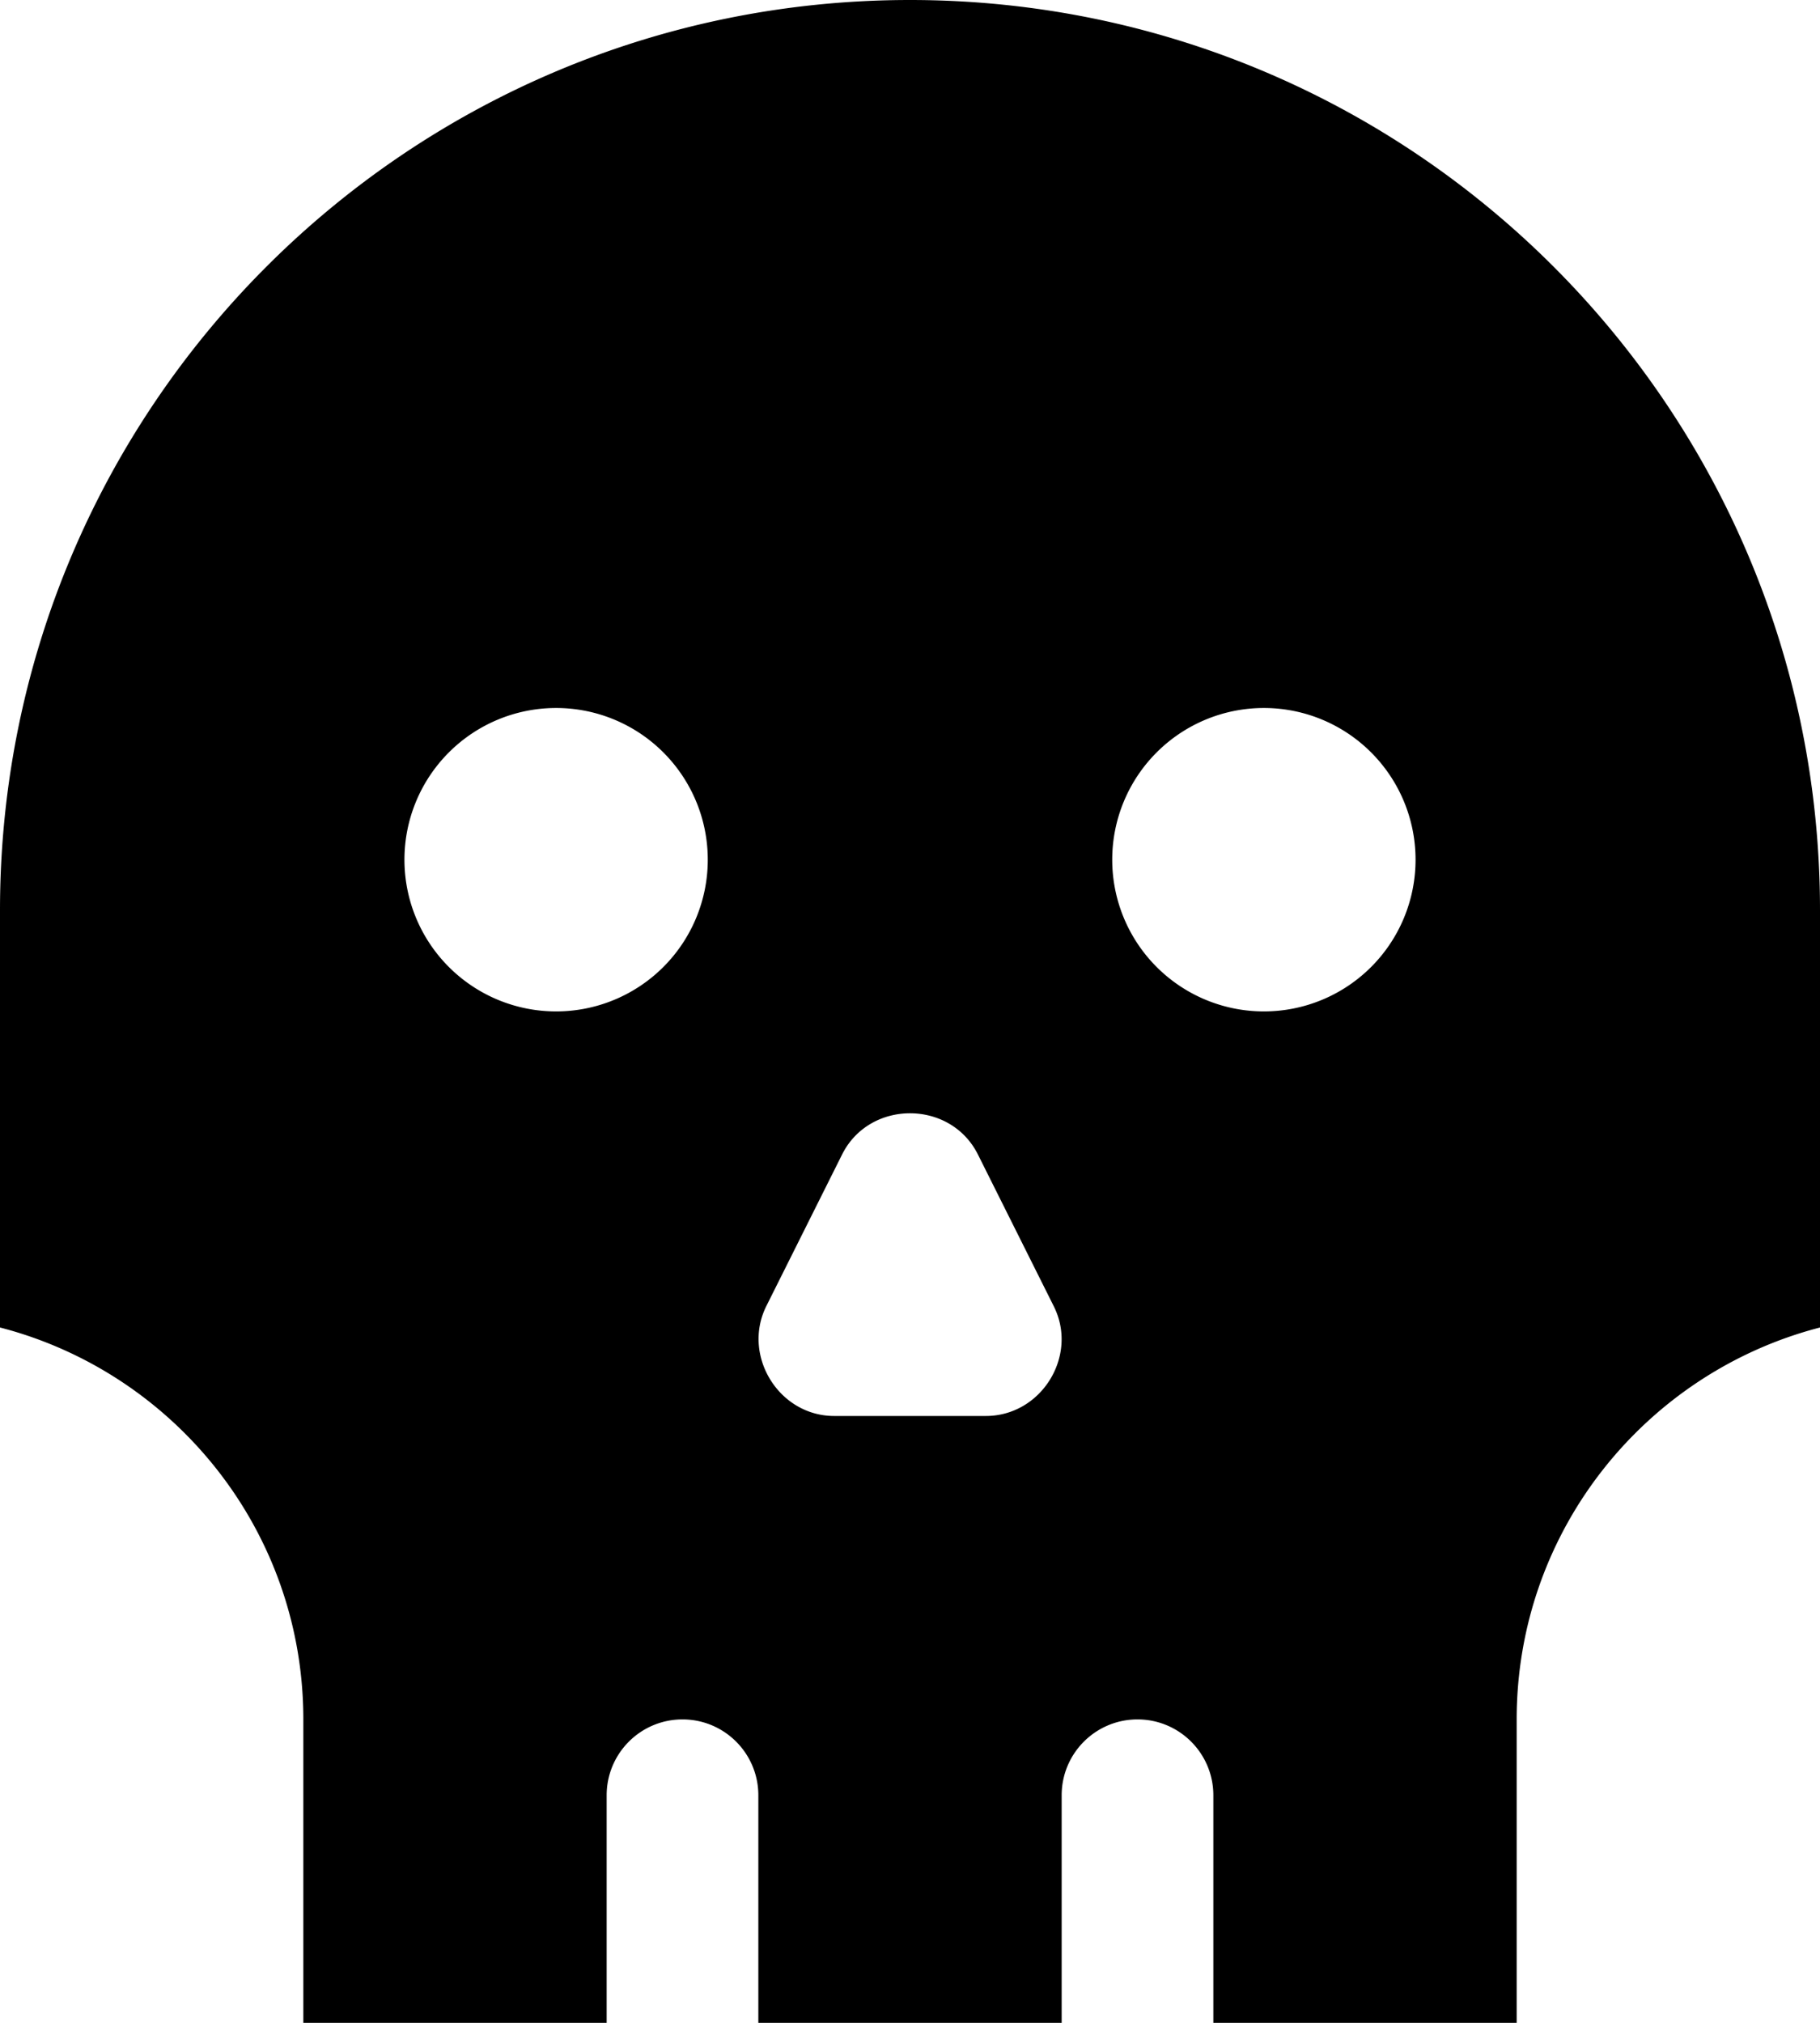 <svg xmlns="http://www.w3.org/2000/svg" viewBox="0 0 504 560"><!--! Font Awesome Pro 7.0.1 by @fontawesome - https://fontawesome.com License - https://fontawesome.com/license (Commercial License) Copyright 2025 Fonticons, Inc. --><path fill="currentColor" d="M84 476l0 84 84 0 0-63c0-11.6 9.4-21 21-21s21 9.4 21 21l0 63 84 0 0-63c0-11.6 9.4-21 21-21s21 9.4 21 21l0 63 84 0 0-84c0-52.2 35.7-96 84-108.5L504 252C504 112.8 391.2 0 252 0S0 112.8 0 252L0 367.5C48.3 380 84 423.8 84 476zm70-280a42 42 0 1 1 0 84 42 42 0 1 1 0-84zm154 42a42 42 0 1 1 84 0 42 42 0 1 1 -84 0zm-37.2 81.6l21 42c6.9 13.7-3.4 30.4-18.8 30.4l-42 0c-15.3 0-25.6-16.7-18.8-30.4l21-42c7.6-15.2 30-15.2 37.6 0z"/></svg>